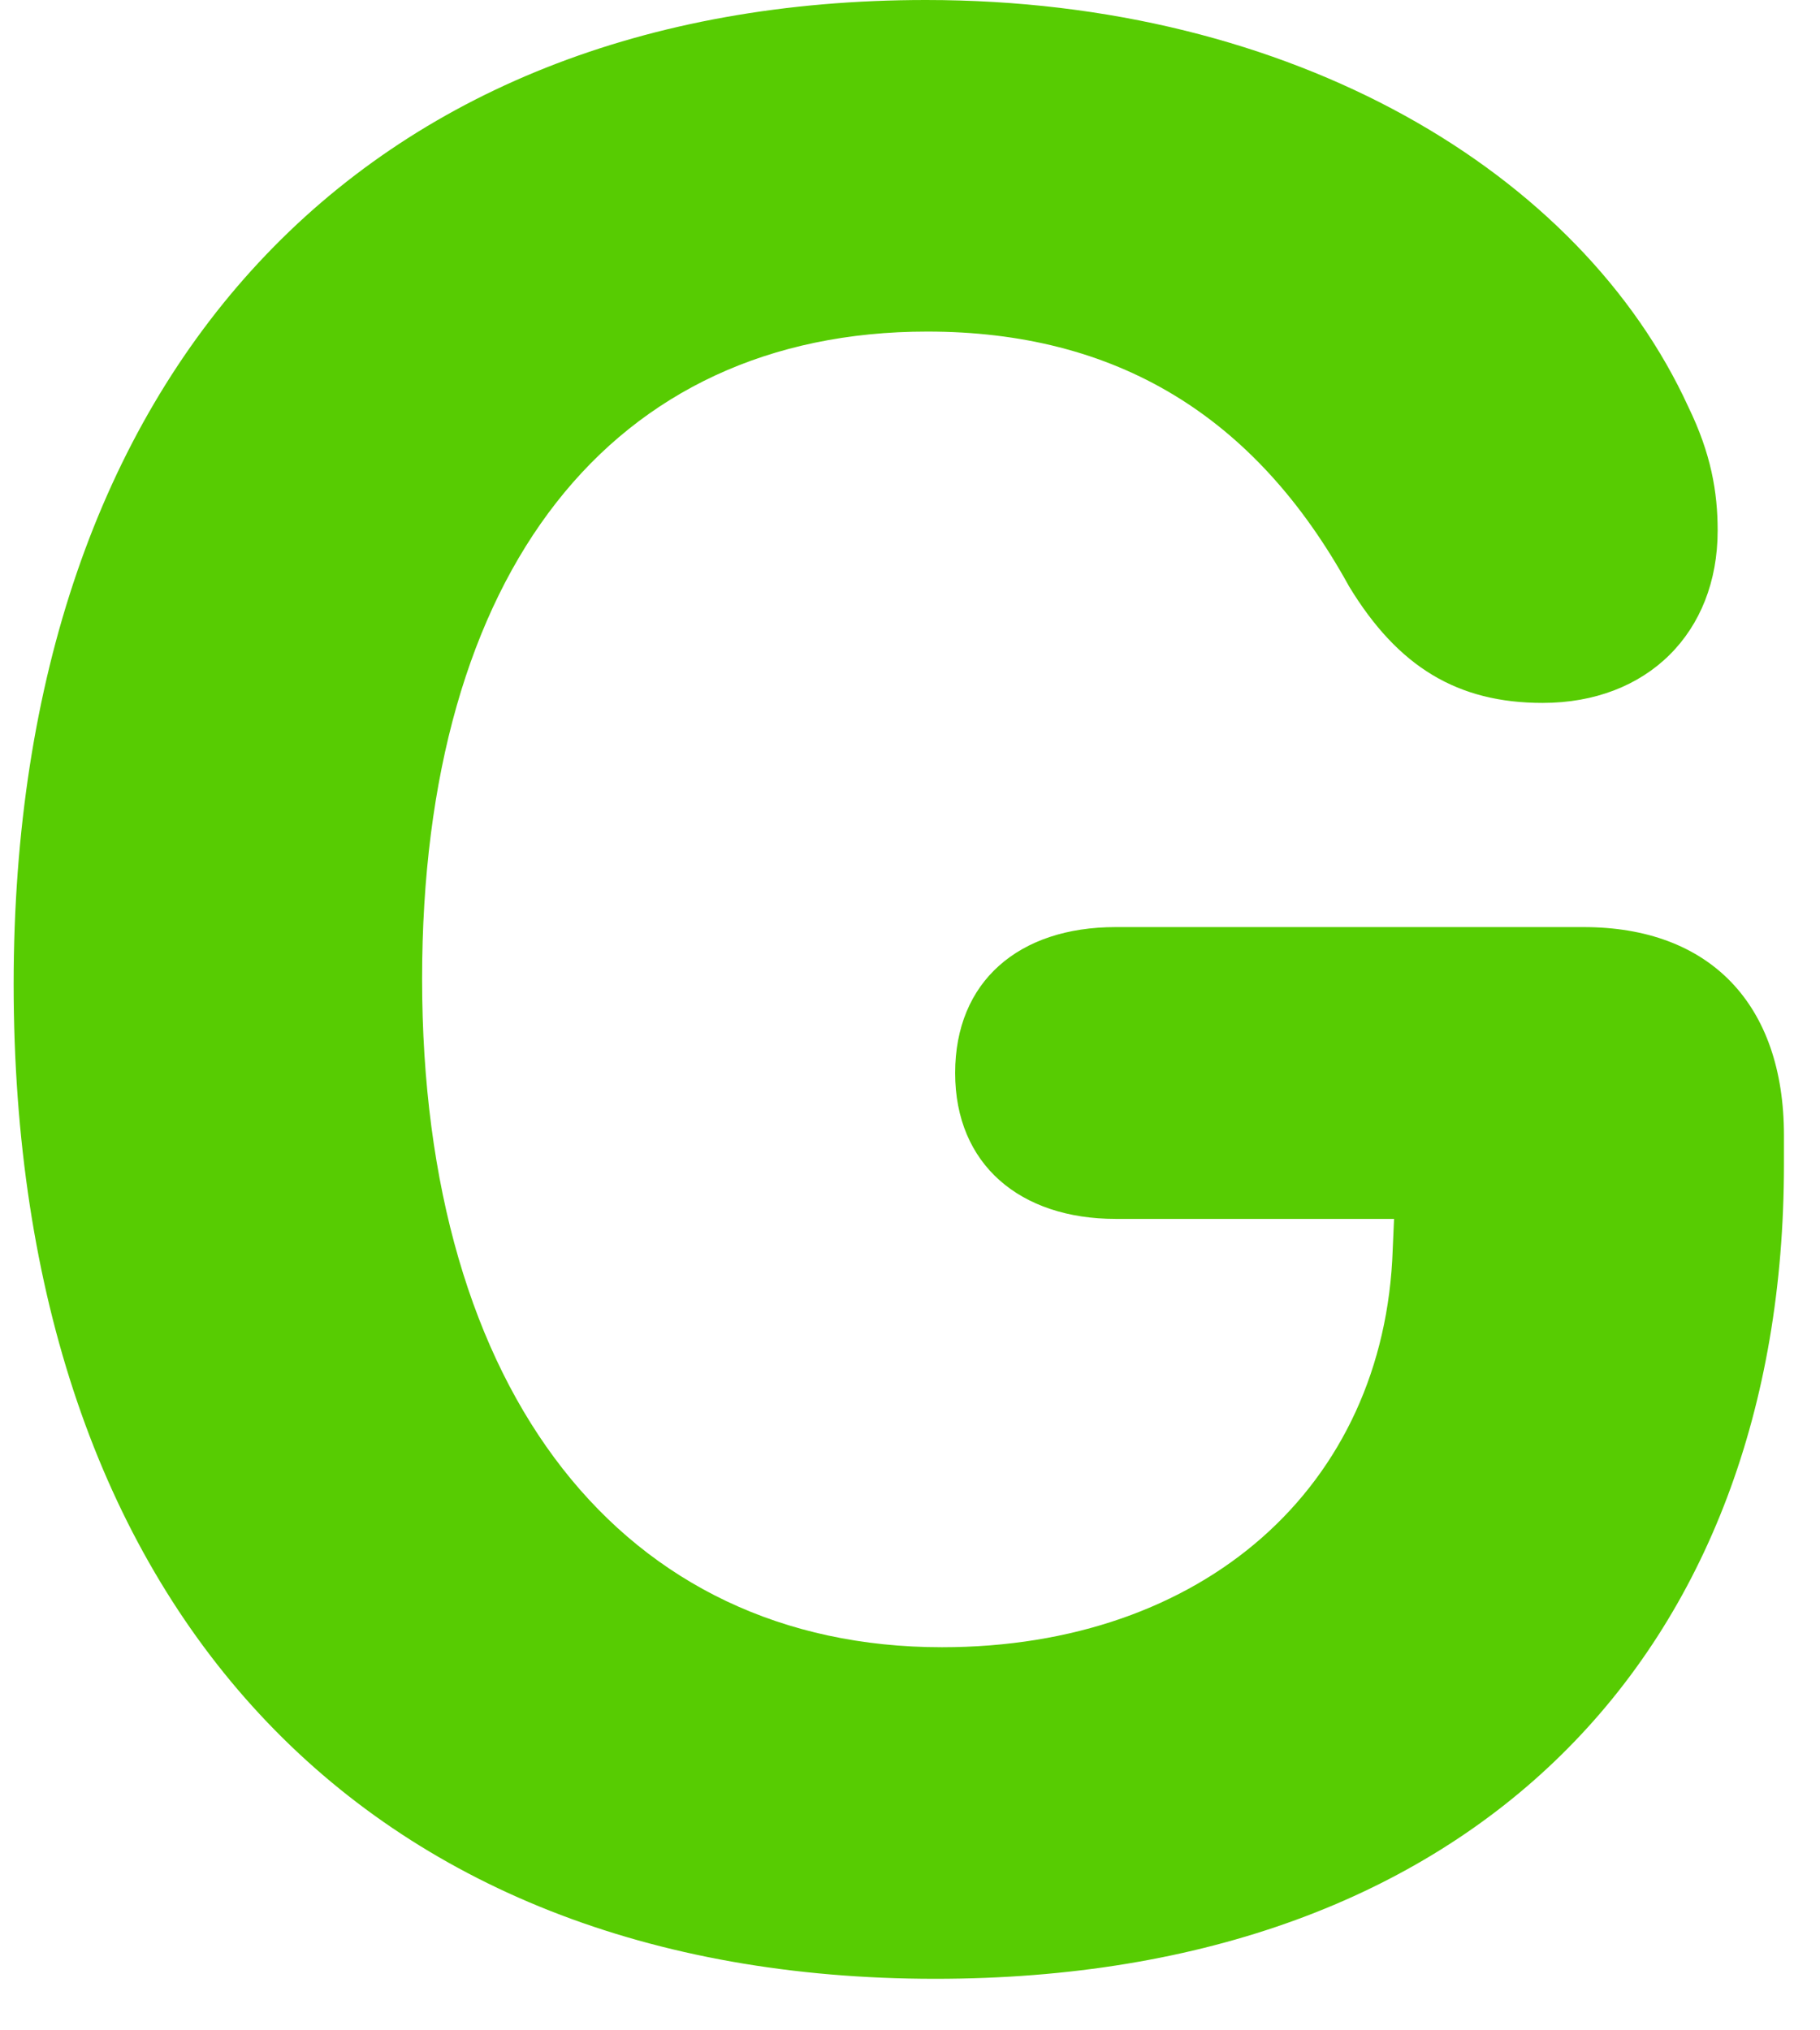<svg width="26" height="29" viewBox="0 0 26 29" fill="none" xmlns="http://www.w3.org/2000/svg">
<path d="M13.361 28.264C5.196 28.264 0.195 22.941 0.195 14.056C0.195 5.304 5.196 0 13.228 0C18.476 0 22.587 2.463 24.121 5.816C24.443 6.479 24.538 7.028 24.538 7.578C24.538 9.036 23.534 10.04 22.037 10.04C20.825 10.04 19.972 9.529 19.271 8.373C17.926 5.929 15.937 4.736 13.247 4.736C8.739 4.736 6.03 8.165 6.03 13.981C6.03 19.91 8.909 23.528 13.456 23.528C17.188 23.528 19.783 21.236 19.896 17.845L19.915 17.41H15.937C14.573 17.41 13.645 16.633 13.645 15.326C13.645 14.018 14.554 13.242 15.937 13.242H22.624C24.424 13.242 25.485 14.341 25.485 16.216V16.633C25.485 23.585 21.071 28.264 13.361 28.264Z" fill="#57CC02"/>
</svg>

